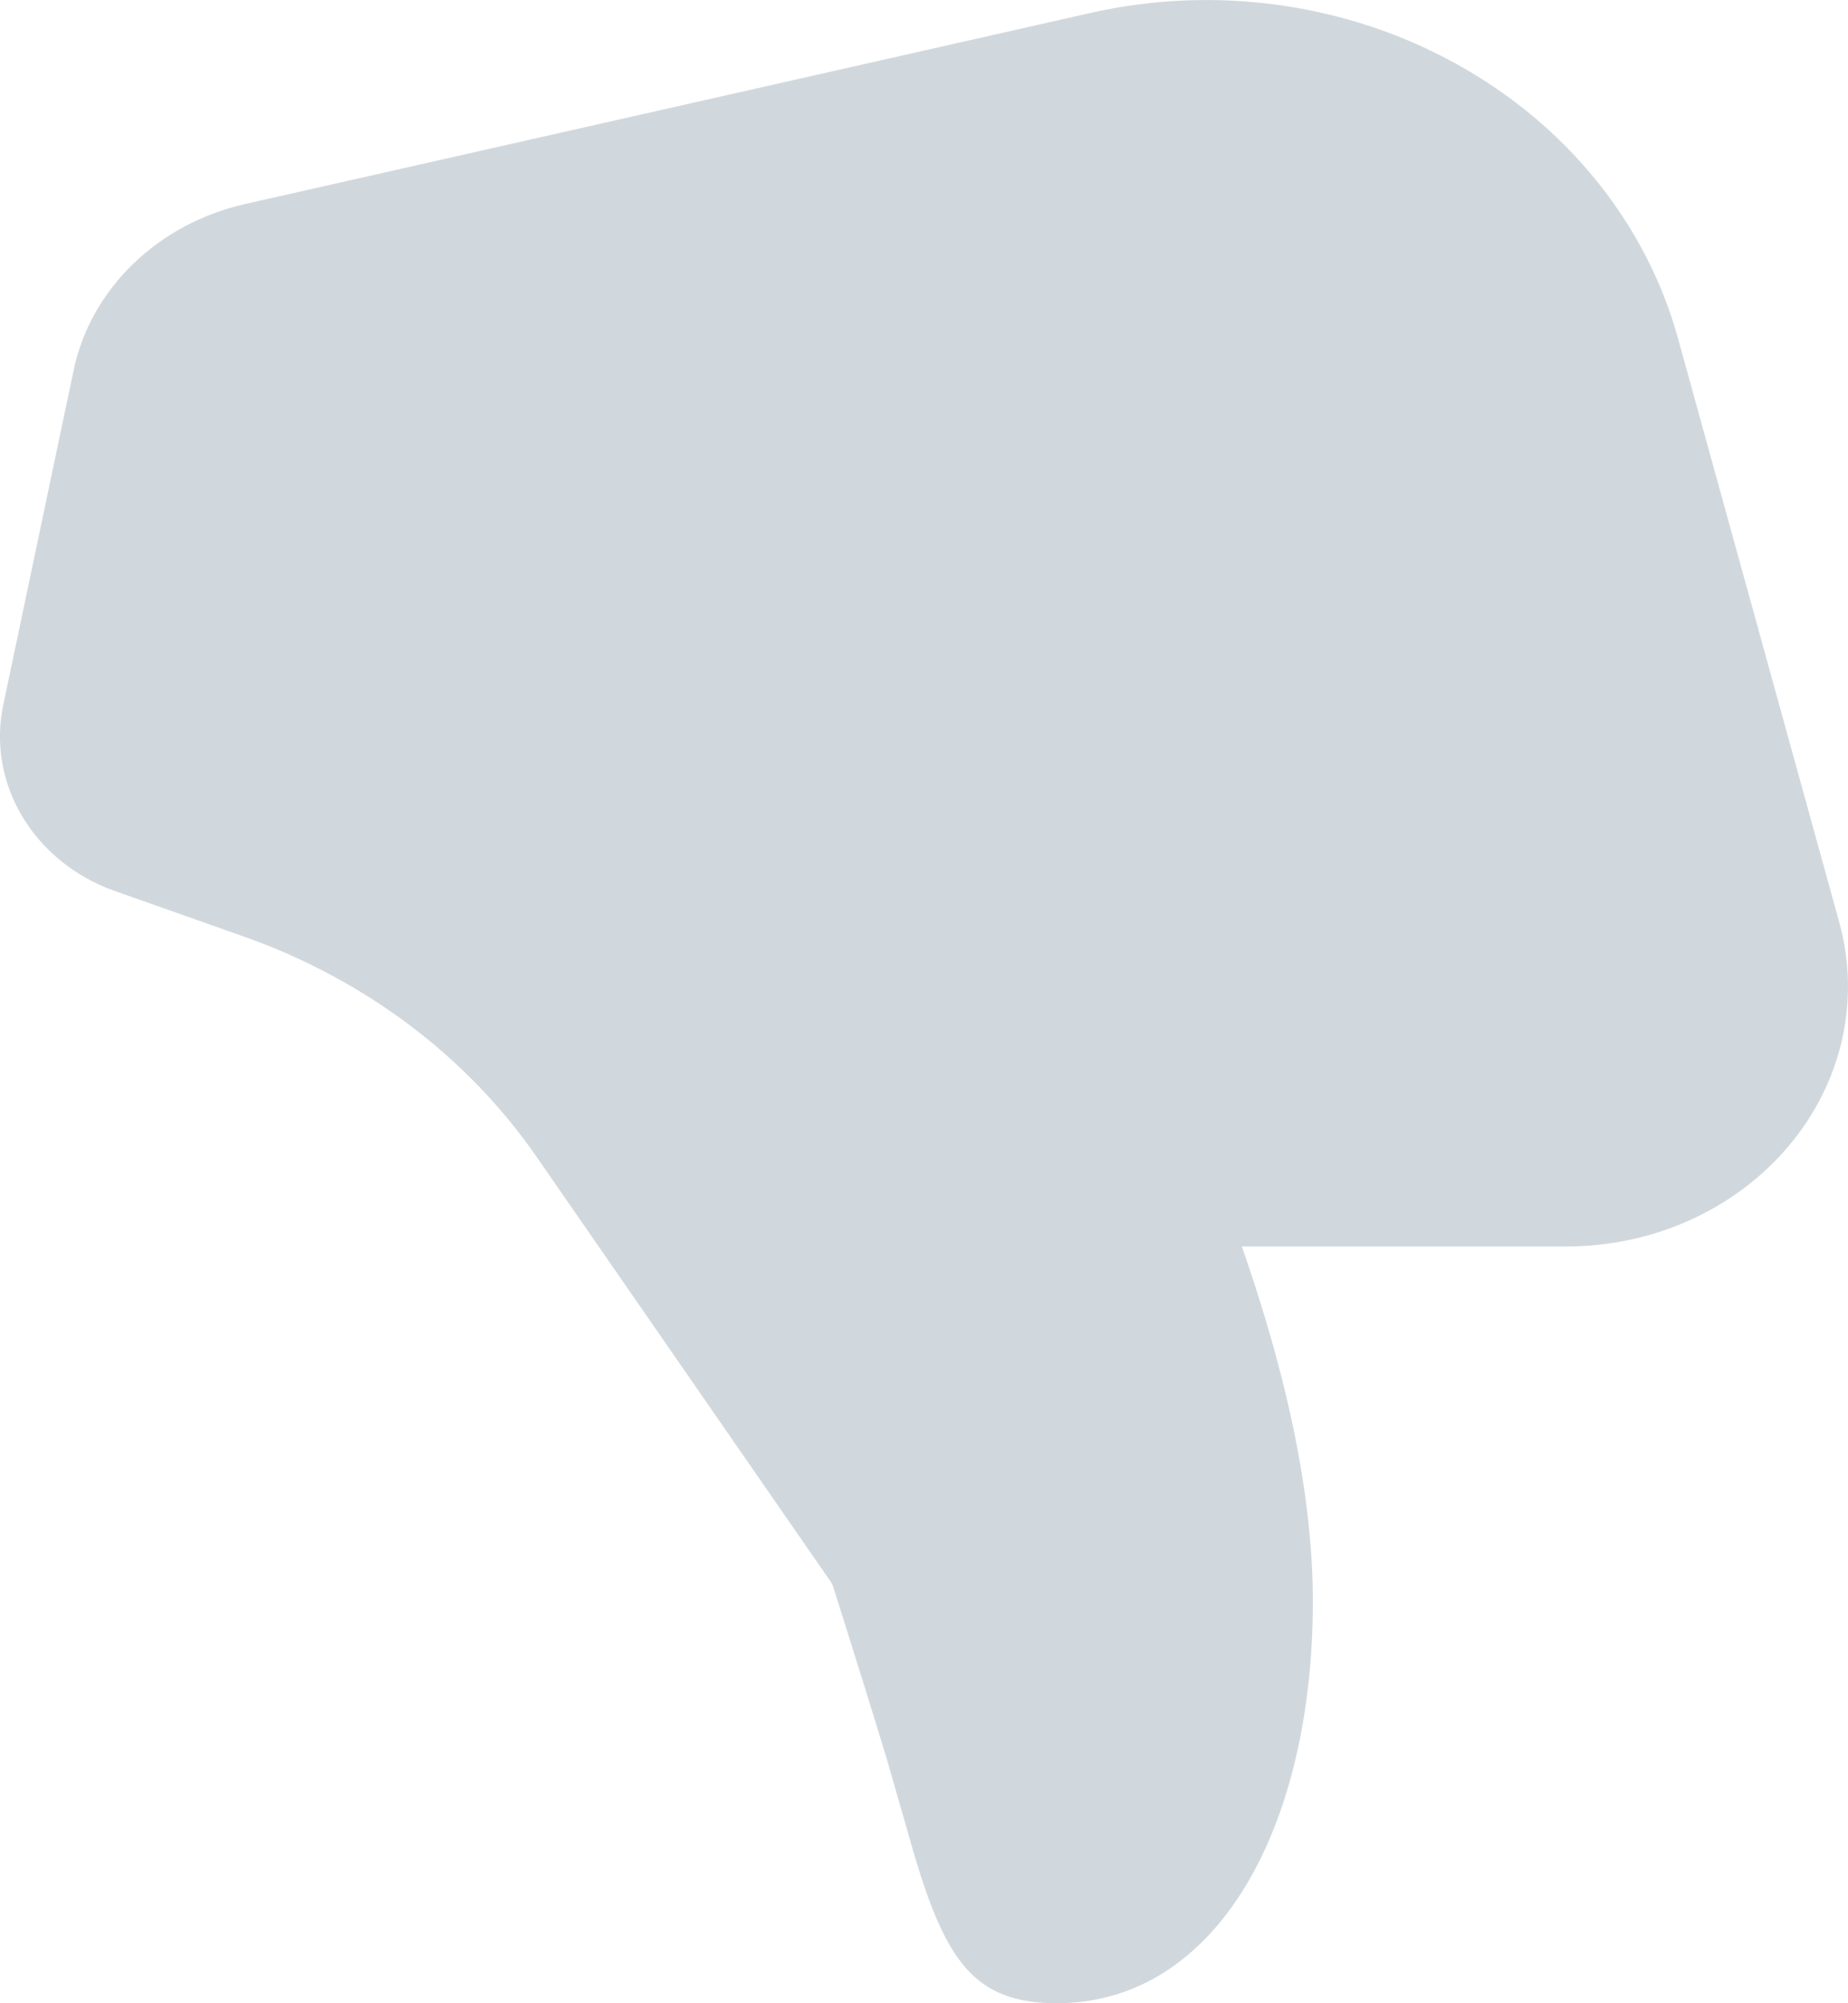 <svg width="12" height="13" viewBox="0 0 12 13" fill="none" xmlns="http://www.w3.org/2000/svg">
<path d="M8.064 8.089C8.37 8.965 8.525 9.732 8.525 10.393C8.525 11.865 7.9 13 6.861 13C6.329 13 6.144 12.724 5.941 12.051L5.761 11.424C5.695 11.204 5.578 10.828 5.411 10.3C5.407 10.286 5.4 10.272 5.391 10.26L3.484 7.507C3.033 6.855 2.367 6.355 1.584 6.078L0.748 5.783C0.492 5.693 0.279 5.522 0.146 5.301C0.013 5.08 -0.031 4.823 0.021 4.575L0.478 2.403C0.532 2.144 0.666 1.905 0.863 1.714C1.061 1.522 1.313 1.387 1.591 1.324L7.081 0.084C7.89 -0.099 8.745 0.02 9.459 0.416C10.174 0.811 10.69 1.451 10.896 2.195L11.943 5.984C12.012 6.233 12.018 6.494 11.962 6.745C11.905 6.997 11.786 7.234 11.615 7.437C11.444 7.64 11.225 7.804 10.974 7.918C10.724 8.031 10.449 8.089 10.17 8.089H8.064Z" fill="#D1D8DD"/>
</svg>
